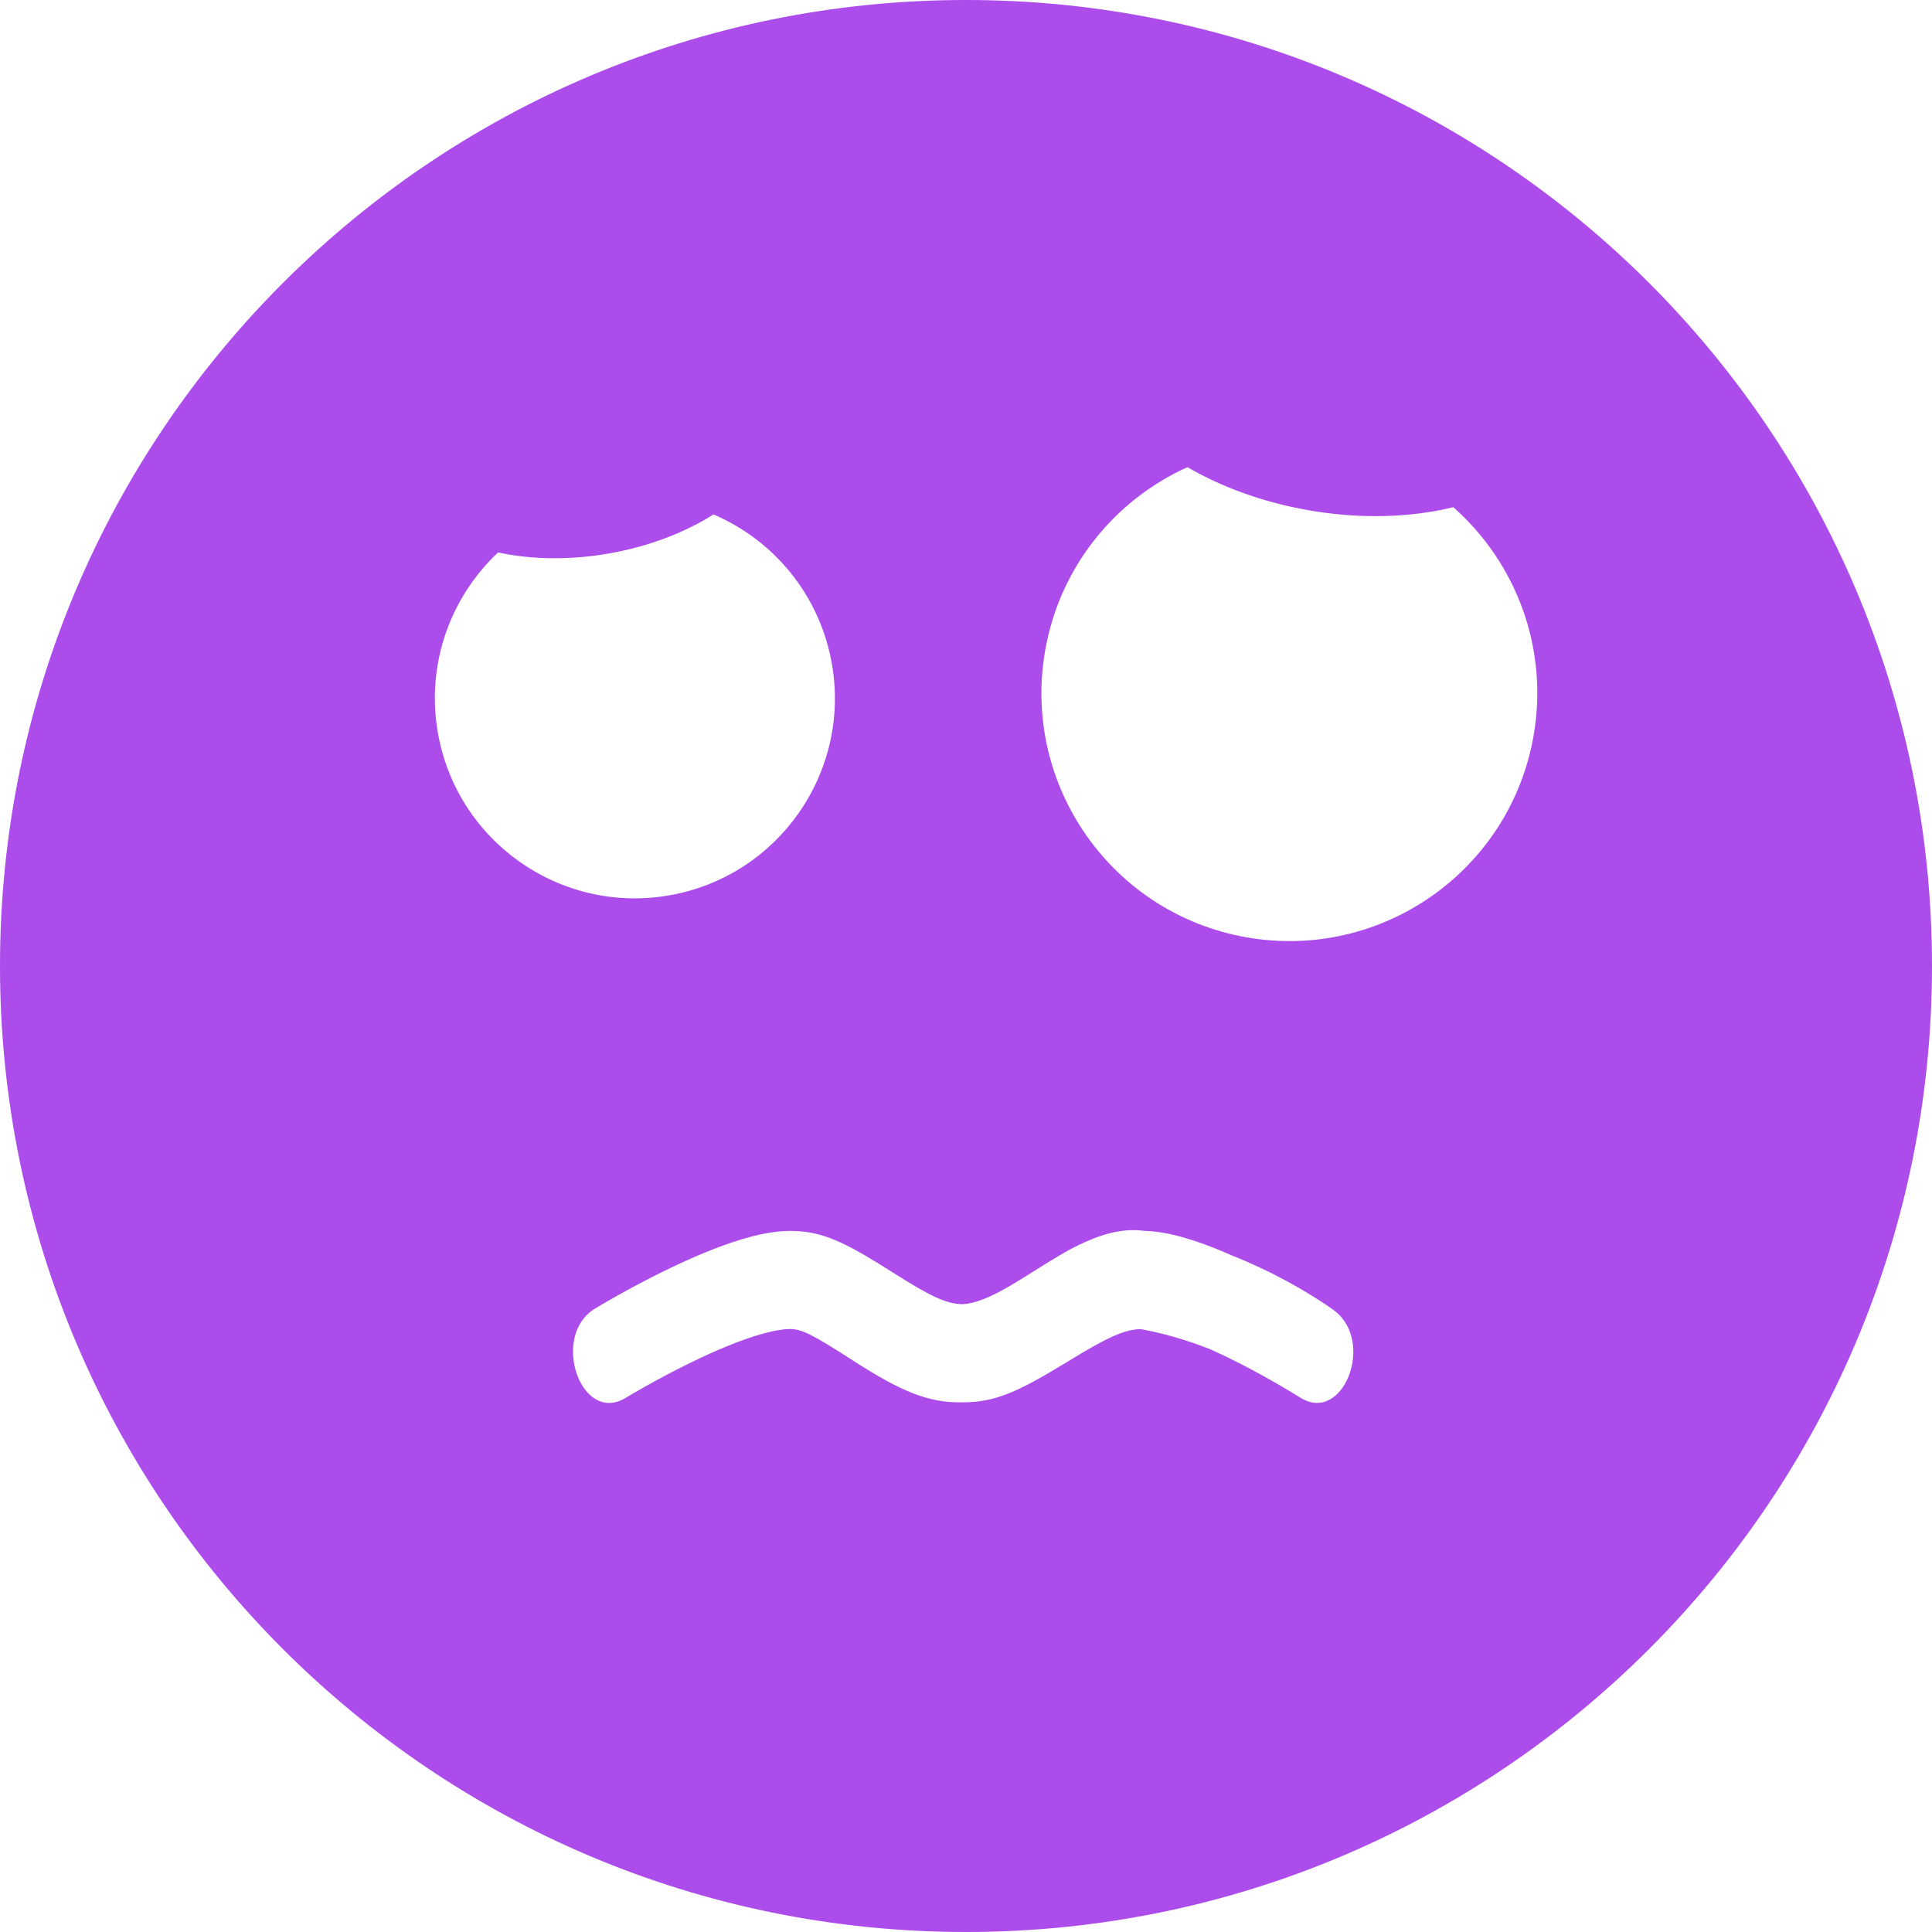 <?xml version="1.0" encoding="UTF-8" standalone="no"?>
<svg width="256px" height="256px" viewBox="0 0 256 256" version="1.1" xmlns="http://www.w3.org/2000/svg" xmlns:xlink="http://www.w3.org/1999/xlink">
    <!-- Generator: Sketch 3.6.1 (26313) - http://www.bohemiancoding.com/sketch -->
    <title>weird</title>
    <desc>Created with Sketch.</desc>
    <defs></defs>
    <g id="Page-1" stroke="none" stroke-width="1" fill="none" fill-rule="evenodd">
        <g id="filled" transform="translate(-1414, 0)" fill="#AC4CEB">
            <g id="weird" transform="translate(1414, 0)">
                <path d="M127.689,185.811 C123.017,185.962 119.264,184.291 113.076,180.31 C107.732,176.872 106.252,176.104 104.703,176.104 C102.876,176.104 99.963,176.899 96.394,178.357 C94.846,178.989 93.209,179.73 91.513,180.558 C89.419,181.581 87.346,182.68 85.393,183.779 C84.711,184.163 84.094,184.519 83.553,184.837 C83.235,185.024 83.017,185.155 82.912,185.219 C76.981,188.832 72.894,177.028 78.822,173.407 C78.965,173.319 79.221,173.165 79.579,172.954 C80.165,172.609 80.829,172.225 81.561,171.812 C83.647,170.636 85.861,169.459 88.115,168.358 C89.988,167.443 91.809,166.618 93.556,165.907 C97.949,164.118 101.666,163.107 104.688,163.104 C104.693,163.104 104.698,163.104 104.703,163.104 C105.177,163.104 105.622,163.12 106.051,163.157 C109.589,163.448 112.566,164.967 118.277,168.595 C123.266,171.764 125.402,172.79 127.556,172.811 C129.175,172.734 131.158,171.947 133.94,170.318 C134.74,169.849 135.471,169.397 136.836,168.538 C140.413,166.285 141.801,165.467 143.779,164.576 C146.611,163.3 149.183,162.749 151.718,163.107 C154.618,163.175 158.13,164.185 162.252,165.927 C162.609,166.078 162.969,166.233 163.332,166.394 C164.593,166.897 165.842,167.441 167.076,168.022 C169.632,169.227 171.97,170.519 174.048,171.817 C175.321,172.612 176.245,173.249 176.777,173.645 C182.282,177.754 177.965,188.79 172.267,185.177 C172.167,185.113 171.959,184.983 171.654,184.797 C171.136,184.48 170.544,184.125 169.89,183.742 C168.017,182.646 166.027,181.549 164.017,180.53 C162.768,179.896 161.551,179.314 160.382,178.792 C157.345,177.592 154.241,176.673 151.117,176.109 C148.886,176.194 146.624,177.264 141.567,180.36 C134.986,184.389 131.931,185.797 127.689,185.811 Z M192.574,67.205 C200.863,74.527 205.257,85.862 203.196,97.551 C200.046,115.417 183.009,127.346 165.144,124.196 C147.278,121.046 135.349,104.009 138.499,86.144 C140.458,75.035 147.786,66.221 157.343,61.901 C161.849,64.525 167.292,66.535 173.296,67.594 C180.232,68.817 186.899,68.591 192.574,67.205 Z M94.551,68.166 C102.49,71.572 108.611,78.788 110.223,87.931 C112.764,102.344 103.14,116.089 88.727,118.63 C74.314,121.172 60.569,111.548 58.028,97.134 C56.416,87.991 59.699,79.117 65.995,73.201 C70.393,74.151 75.469,74.258 80.739,73.329 C86.009,72.4 90.743,70.562 94.551,68.166 Z M128,256 C198.692,256 256,198.692 256,128 C256,57.308 198.692,0 128,0 C57.308,0 0,57.308 0,128 C0,198.692 57.308,256 128,256 Z" id="Combined-Shape"></path>
            </g>
        </g>
    </g>
</svg>